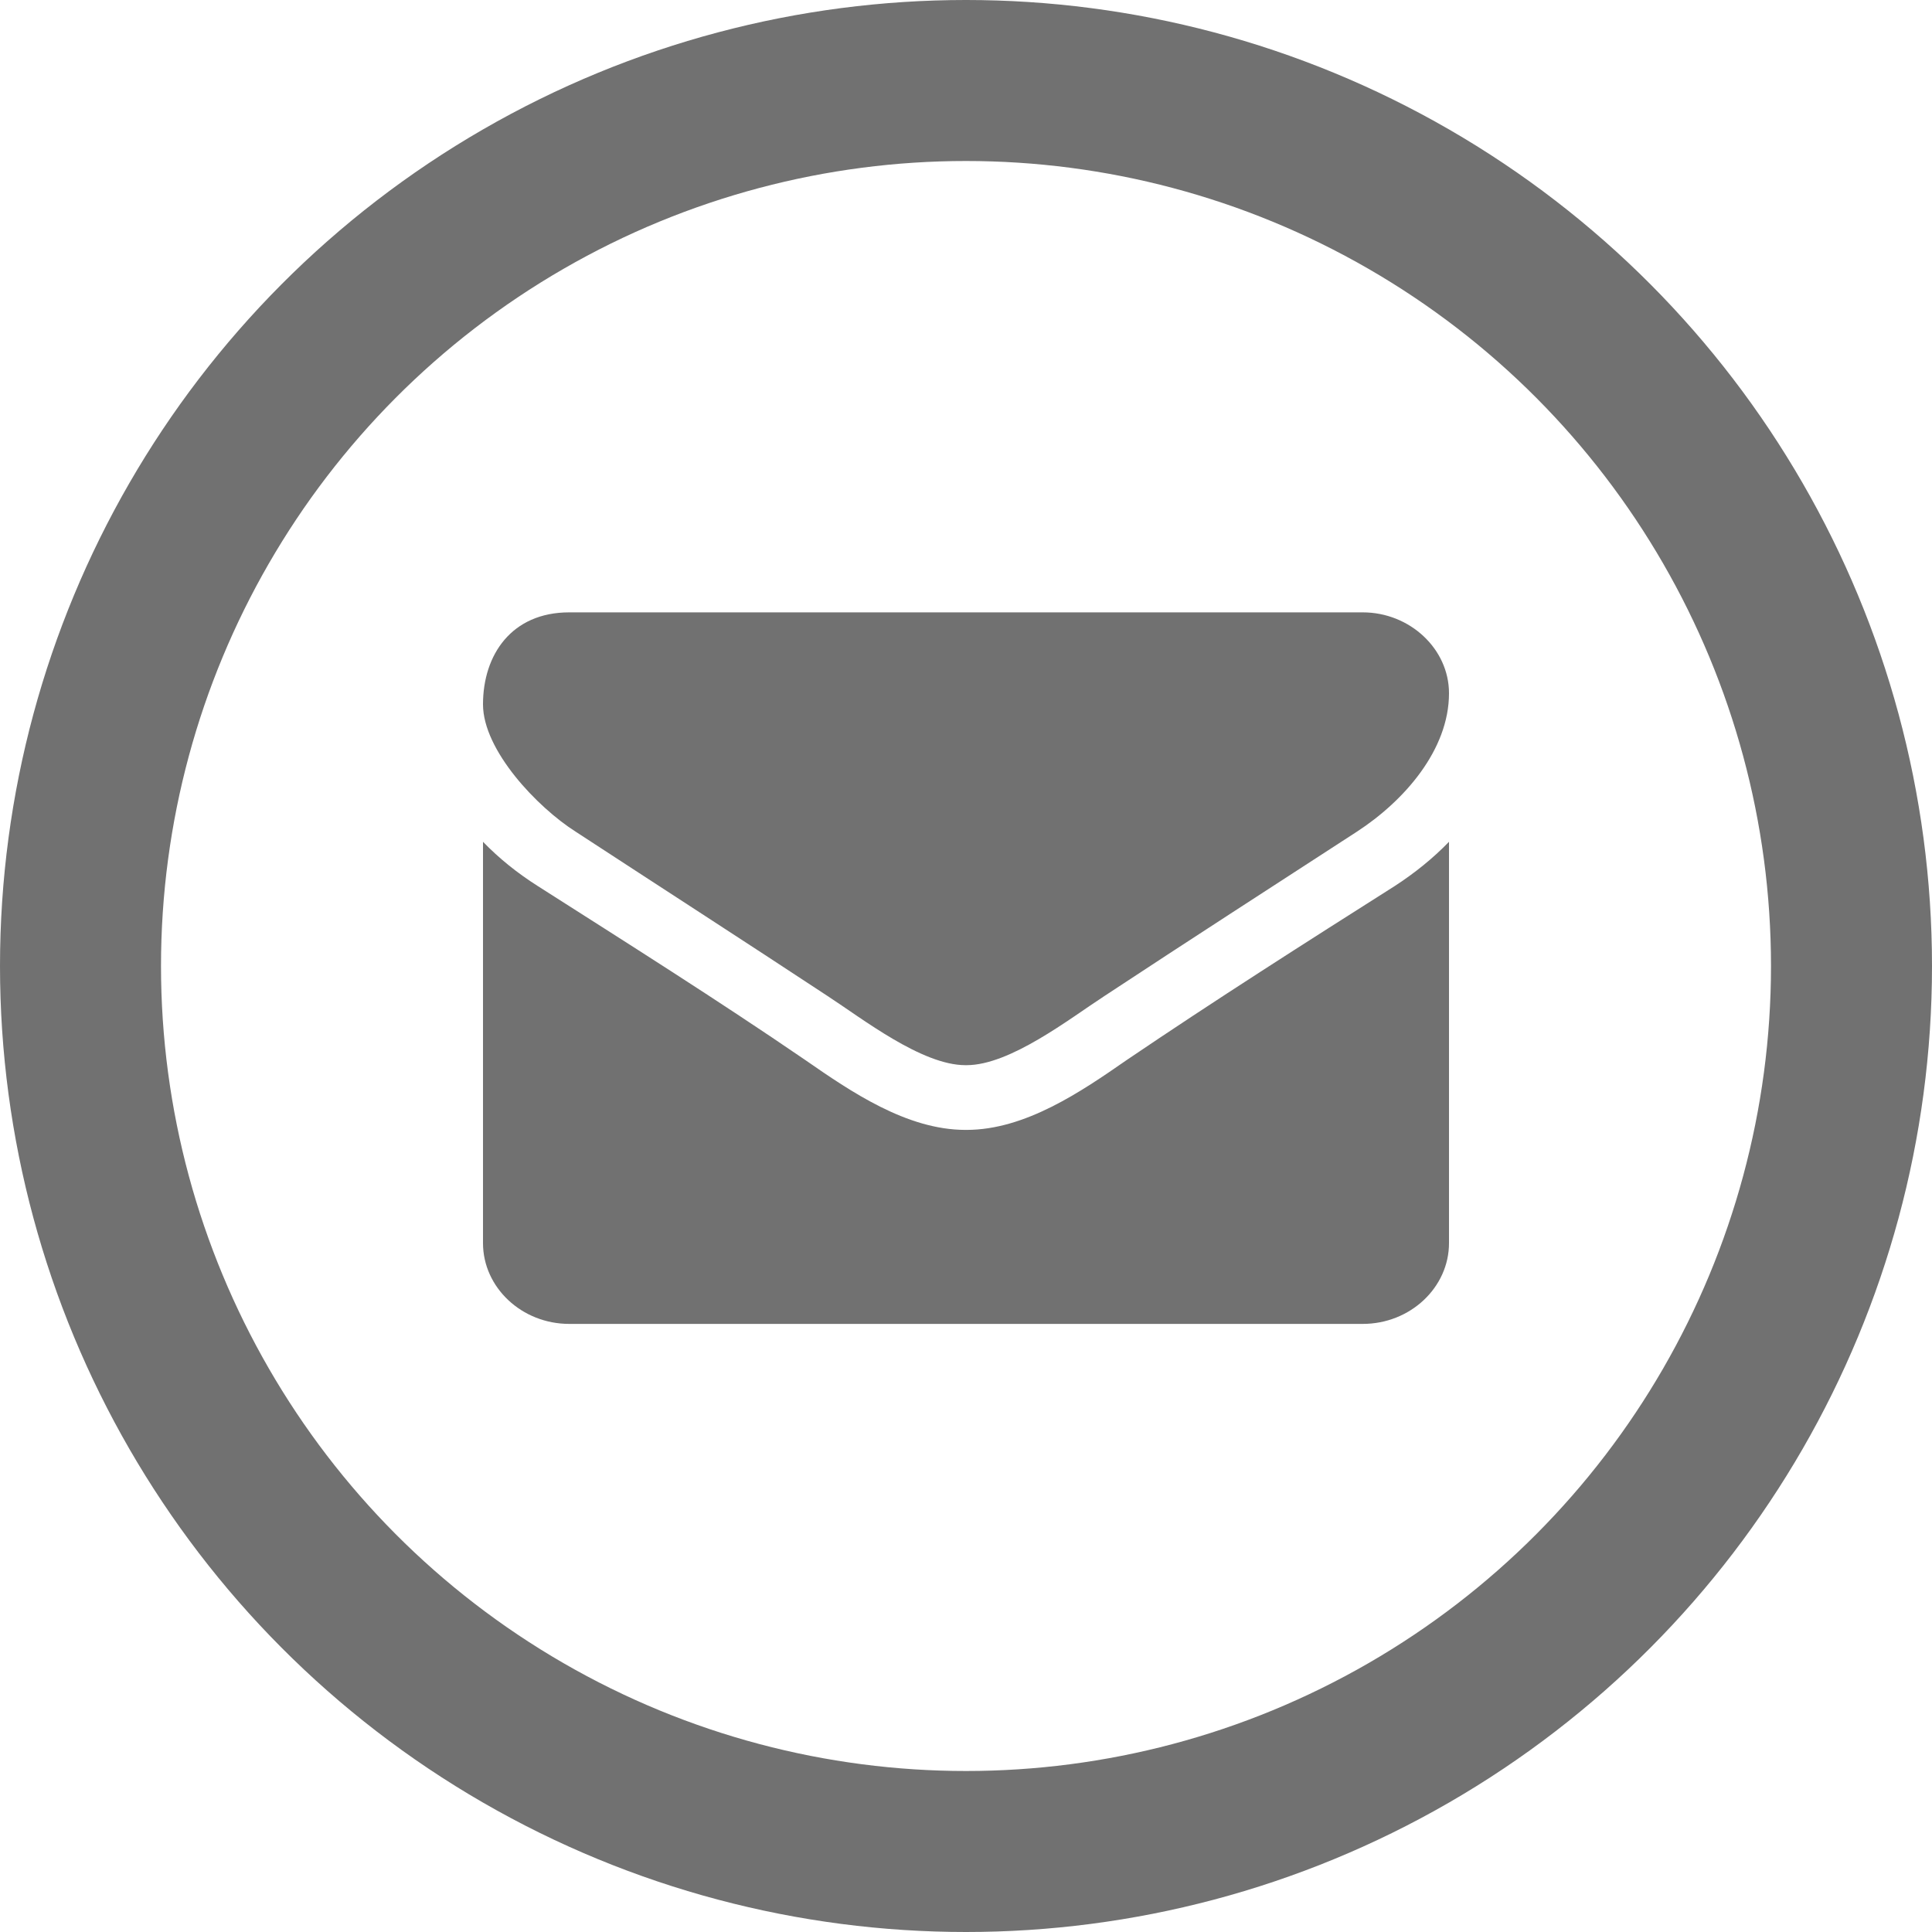 <svg width="24" height="24" viewBox="0 0 24 24" fill="none" xmlns="http://www.w3.org/2000/svg">
<circle cx="12" cy="12" r="11" stroke="#717171" stroke-width="2"/>
<path d="M18 10.457V15.442C18 15.994 17.518 16.446 16.929 16.446H7.071C6.482 16.446 6 15.994 6 15.442V10.457C6.201 10.665 6.429 10.847 6.676 11.004C7.788 11.713 8.913 12.422 10.005 13.169C10.567 13.559 11.263 14.036 11.993 14.036H12.007C12.737 14.036 13.433 13.559 13.995 13.169C15.087 12.429 16.212 11.713 17.33 11.004C17.571 10.847 17.799 10.665 18 10.457ZM18 8.612C18 9.315 17.444 9.949 16.855 10.332C15.81 11.01 14.759 11.688 13.721 12.372C13.286 12.655 12.549 13.232 12.007 13.232H11.993C11.451 13.232 10.714 12.655 10.279 12.372C9.241 11.688 8.19 11.01 7.152 10.332C6.676 10.03 6 9.321 6 8.75C6 8.134 6.355 7.607 7.071 7.607H16.929C17.511 7.607 18 8.059 18 8.612Z" fill="#717171"/>
</svg>
